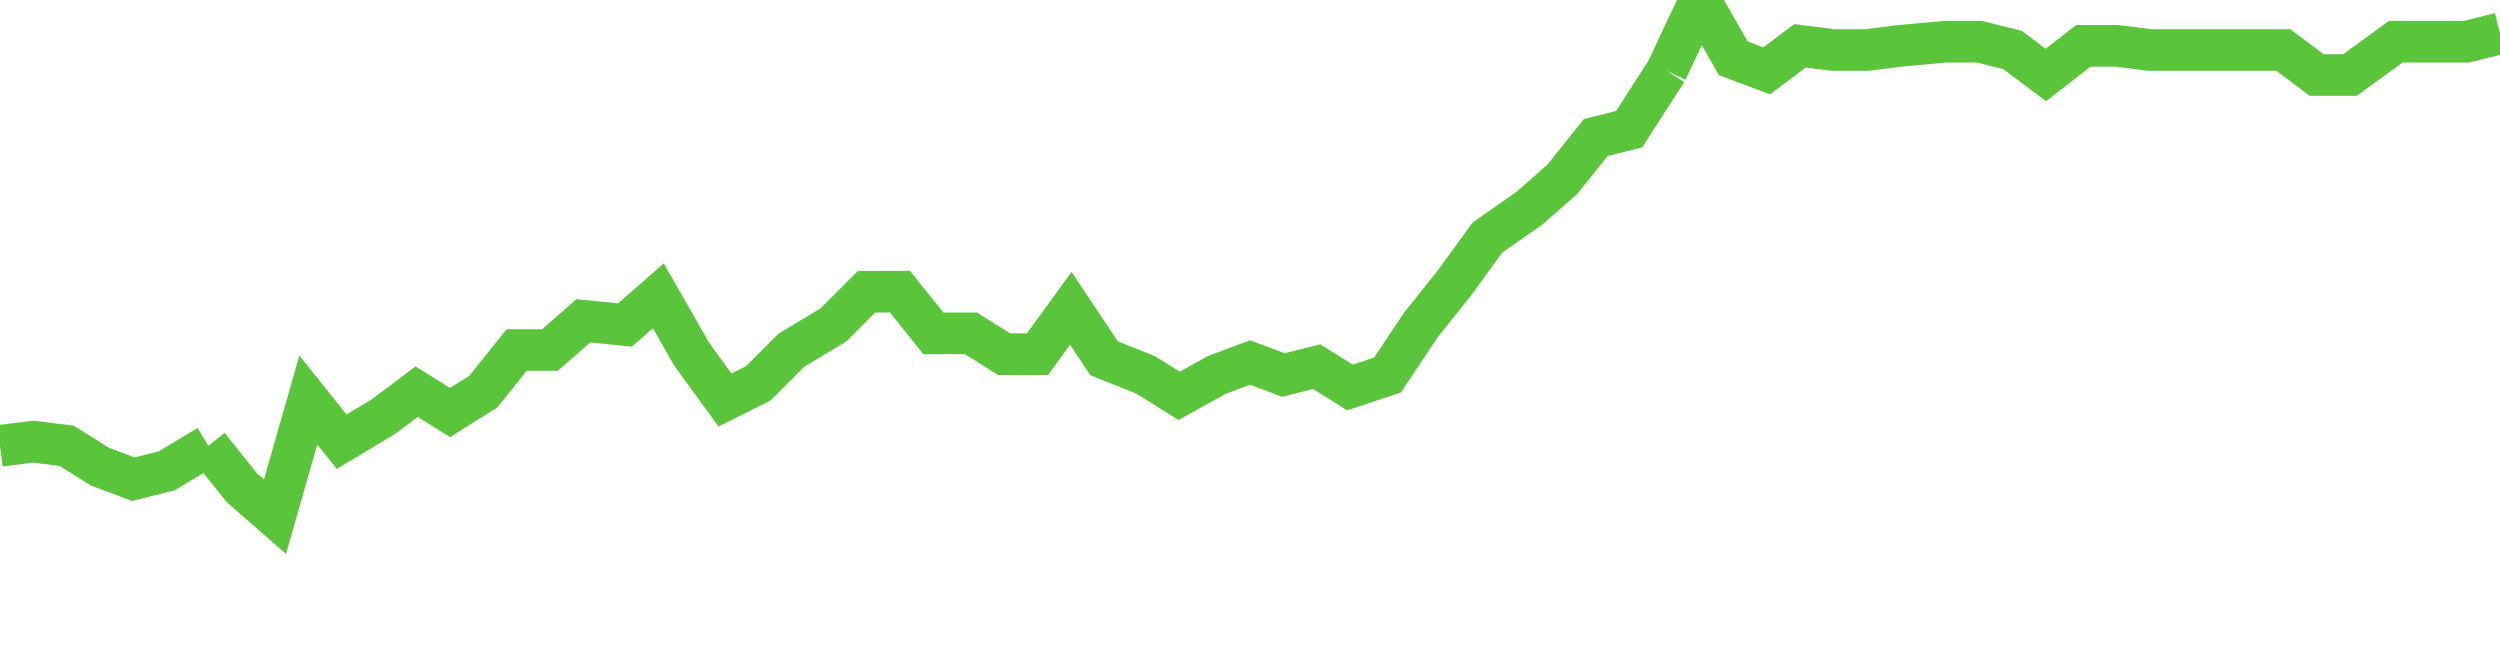 <?xml version="1.0" encoding="utf-8"?>
<!-- Generator: Adobe Illustrator 25.0.0, SVG Export Plug-In . SVG Version: 6.00 Build 0)  -->
<svg version="1.1" id="Layer_1" xmlns="http://www.w3.org/2000/svg" xmlns:xlink="http://www.w3.org/1999/xlink" x="0px" y="0px"
	 viewBox="0 0 60 16" style="enable-background:new 0 0 60 16;" xml:space="preserve">
<style type="text/css">
	.st0{fill:none;stroke:#5AC53B;stroke-miterlimit:10;}
</style>
<g>
	<path d="M-0.5,16h6 M4.5,16h36 M39.5,16h21"/>
</g>
<g>
	<path class="st0" d="M0,10.7l0.8-0.1l0.8,0.1l0.8,0.5l0.8,0.3l0.8-0.2L5,10.7 M5,10.7l0.8,1l0.8,0.7l0.8-2.8l0.8,1L9.2,10L10,9.4
		l0.8,0.5l0.8-0.5l0.8-1l0.8,0l0.8-0.7L15,7.8l0.8-0.7l0.8,1.4l0.8,1.1l0.8-0.4l0.8-0.8L20,7.8L20.8,7l0.8,0l0.8,1L23.3,8l0.8,0.5
		l0.8,0l0.8-1.1l0.8,1.2L27.5,9l0.8,0.5L29.2,9L30,8.7L30.8,9l0.8-0.2l0.8,0.5L33.3,9l0.8-1.2l0.8-1l0.8-1.1L36.7,5l0.8-0.7l0.8-1
		l0.8-0.2L40,1.7 M40,1.7L40.8,0l0.8,1.4l0.8,0.3l0.8-0.6l0.8,0.1l0.8,0l0.8-0.1L46.7,1L47.5,1l0.8,0.2l0.8,0.6L50,1.1h0.8l0.8,0.1
		l0.8,0l0.8,0l0.8,0l0.8,0l0.8,0.6h0.8L57.5,1L58.3,1L59.2,1L60,0.8"/>
</g>
</svg>